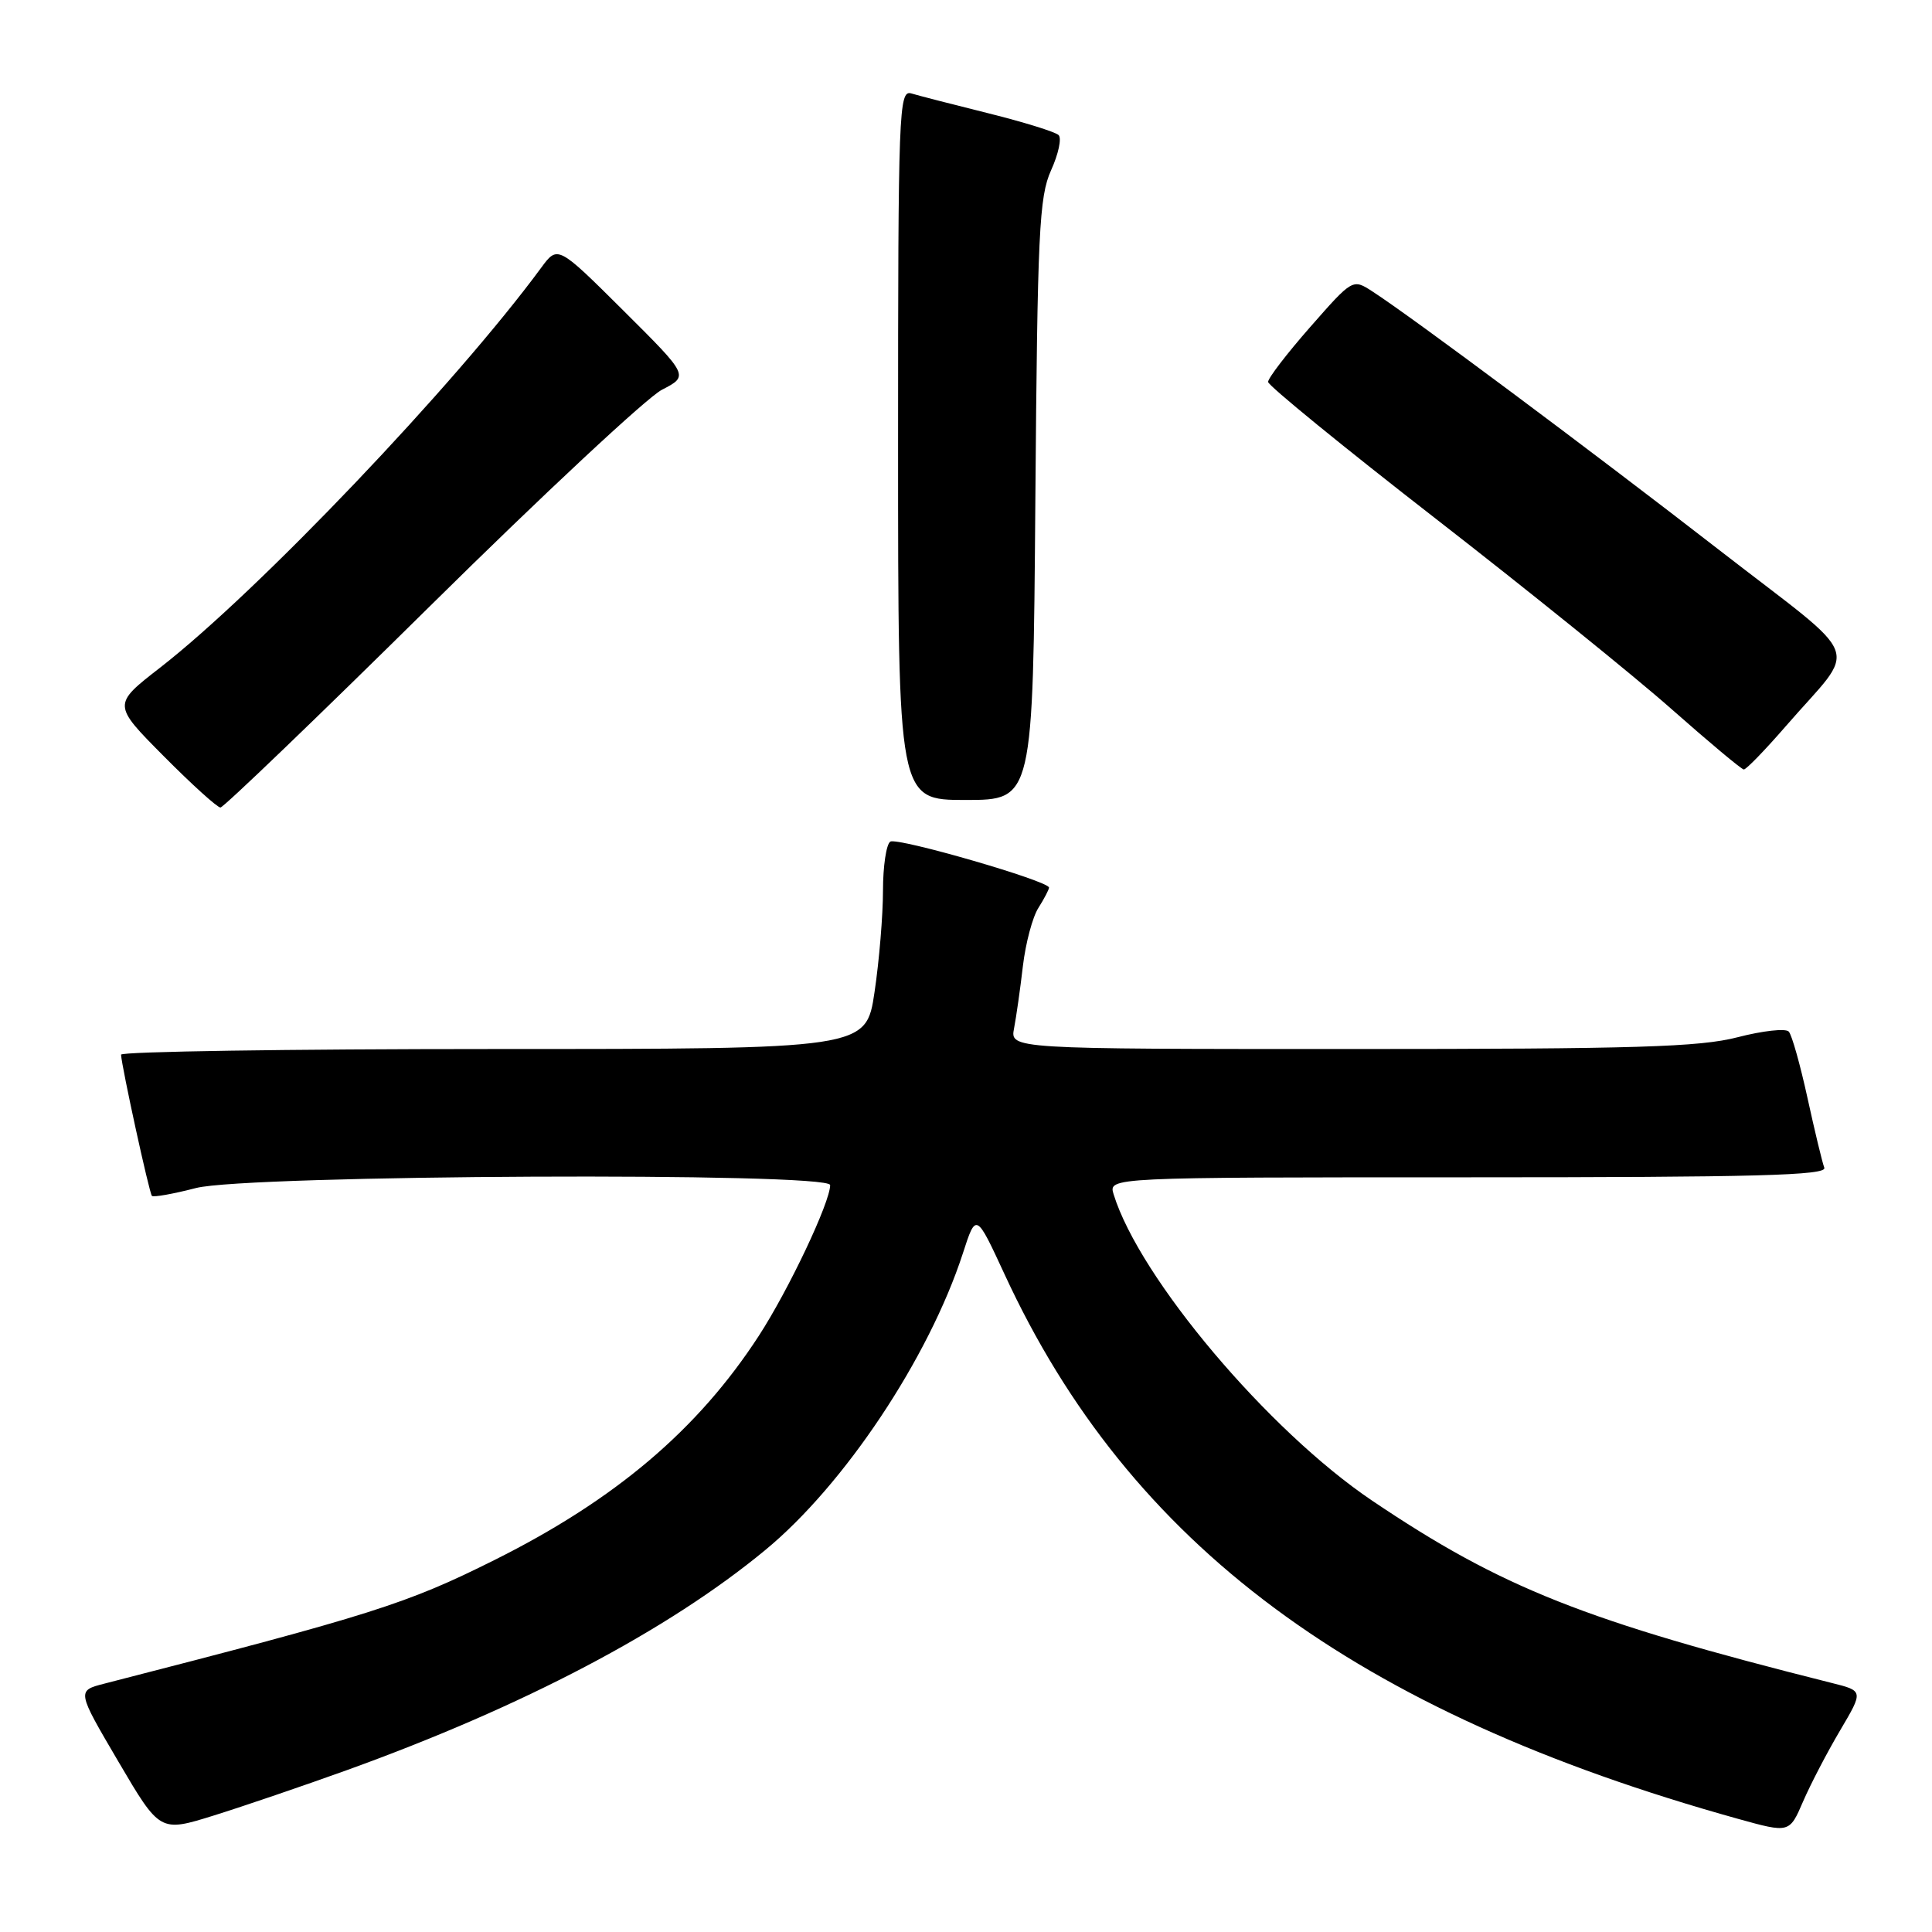 <?xml version="1.0" encoding="UTF-8" standalone="no"?>
<!DOCTYPE svg PUBLIC "-//W3C//DTD SVG 1.1//EN" "http://www.w3.org/Graphics/SVG/1.1/DTD/svg11.dtd" >
<svg xmlns="http://www.w3.org/2000/svg" xmlns:xlink="http://www.w3.org/1999/xlink" version="1.1" viewBox="0 0 256 256">
 <g >
 <path fill="currentColor"
d=" M 46.00 234.54 C 69.38 226.10 88.49 216.05 101.39 205.40 C 111.87 196.77 123.07 179.94 127.58 166.09 C 129.33 160.68 129.33 160.68 133.10 168.83 C 149.66 204.71 179.51 226.87 230.31 241.01 C 237.11 242.90 237.11 242.90 238.92 238.70 C 239.92 236.39 242.13 232.15 243.83 229.28 C 246.92 224.05 246.92 224.05 242.71 223.00 C 210.00 214.78 198.99 210.42 181.81 198.84 C 168.05 189.57 150.99 169.35 147.56 158.25 C 146.87 156.00 146.87 156.00 194.54 156.00 C 232.70 156.00 242.12 155.75 241.73 154.73 C 241.46 154.03 240.46 149.87 239.50 145.48 C 238.54 141.09 237.43 137.13 237.02 136.69 C 236.61 136.24 233.56 136.58 230.24 137.44 C 225.21 138.74 216.76 139.00 179.03 139.00 C 133.84 139.00 133.84 139.00 134.37 136.25 C 134.66 134.74 135.19 131.03 135.54 128.00 C 135.90 124.97 136.82 121.50 137.60 120.29 C 138.37 119.07 139.00 117.86 139.00 117.61 C 139.00 116.74 118.93 110.93 117.97 111.52 C 117.44 111.85 117.00 114.77 117.00 118.02 C 117.00 121.26 116.50 127.31 115.88 131.46 C 114.76 139.00 114.76 139.00 65.38 139.00 C 38.22 139.00 16.02 139.34 16.04 139.75 C 16.13 141.39 19.78 158.11 20.13 158.46 C 20.33 158.67 22.96 158.20 25.97 157.42 C 32.76 155.66 110.00 155.30 110.00 157.03 C 110.00 159.30 104.52 170.88 100.55 177.00 C 92.47 189.44 81.53 198.72 65.50 206.72 C 53.87 212.53 49.36 213.96 13.83 223.09 C 10.17 224.03 10.17 224.03 15.68 233.41 C 21.19 242.79 21.19 242.79 28.34 240.56 C 32.28 239.33 40.22 236.62 46.00 234.54 Z  M 57.04 80.25 C 71.93 65.54 85.73 52.67 87.70 51.65 C 91.29 49.80 91.29 49.80 82.60 41.15 C 73.90 32.50 73.90 32.50 71.70 35.49 C 60.31 50.97 34.19 78.38 21.21 88.47 C 14.91 93.36 14.91 93.36 21.68 100.18 C 25.40 103.93 28.79 107.00 29.21 107.00 C 29.62 107.00 42.15 94.96 57.04 80.25 Z  M 137.19 66.25 C 137.47 30.76 137.69 26.08 139.27 22.57 C 140.25 20.41 140.70 18.31 140.27 17.90 C 139.85 17.48 135.68 16.19 131.00 15.02 C 126.33 13.86 121.71 12.67 120.75 12.38 C 119.10 11.90 119.00 14.58 119.00 58.93 C 119.00 106.00 119.00 106.00 127.94 106.00 C 136.88 106.00 136.88 106.00 137.19 66.25 Z  M 236.56 96.30 C 246.27 85.08 247.41 88.10 227.74 72.83 C 210.79 59.68 187.04 41.97 181.87 38.63 C 179.24 36.92 179.24 36.92 173.62 43.32 C 170.53 46.84 168.01 50.12 168.03 50.61 C 168.05 51.10 178.06 59.27 190.28 68.76 C 202.50 78.25 216.55 89.59 221.50 93.97 C 226.45 98.34 230.75 101.94 231.06 101.96 C 231.37 101.98 233.84 99.43 236.56 96.30 Z "/>
</g>
</svg>